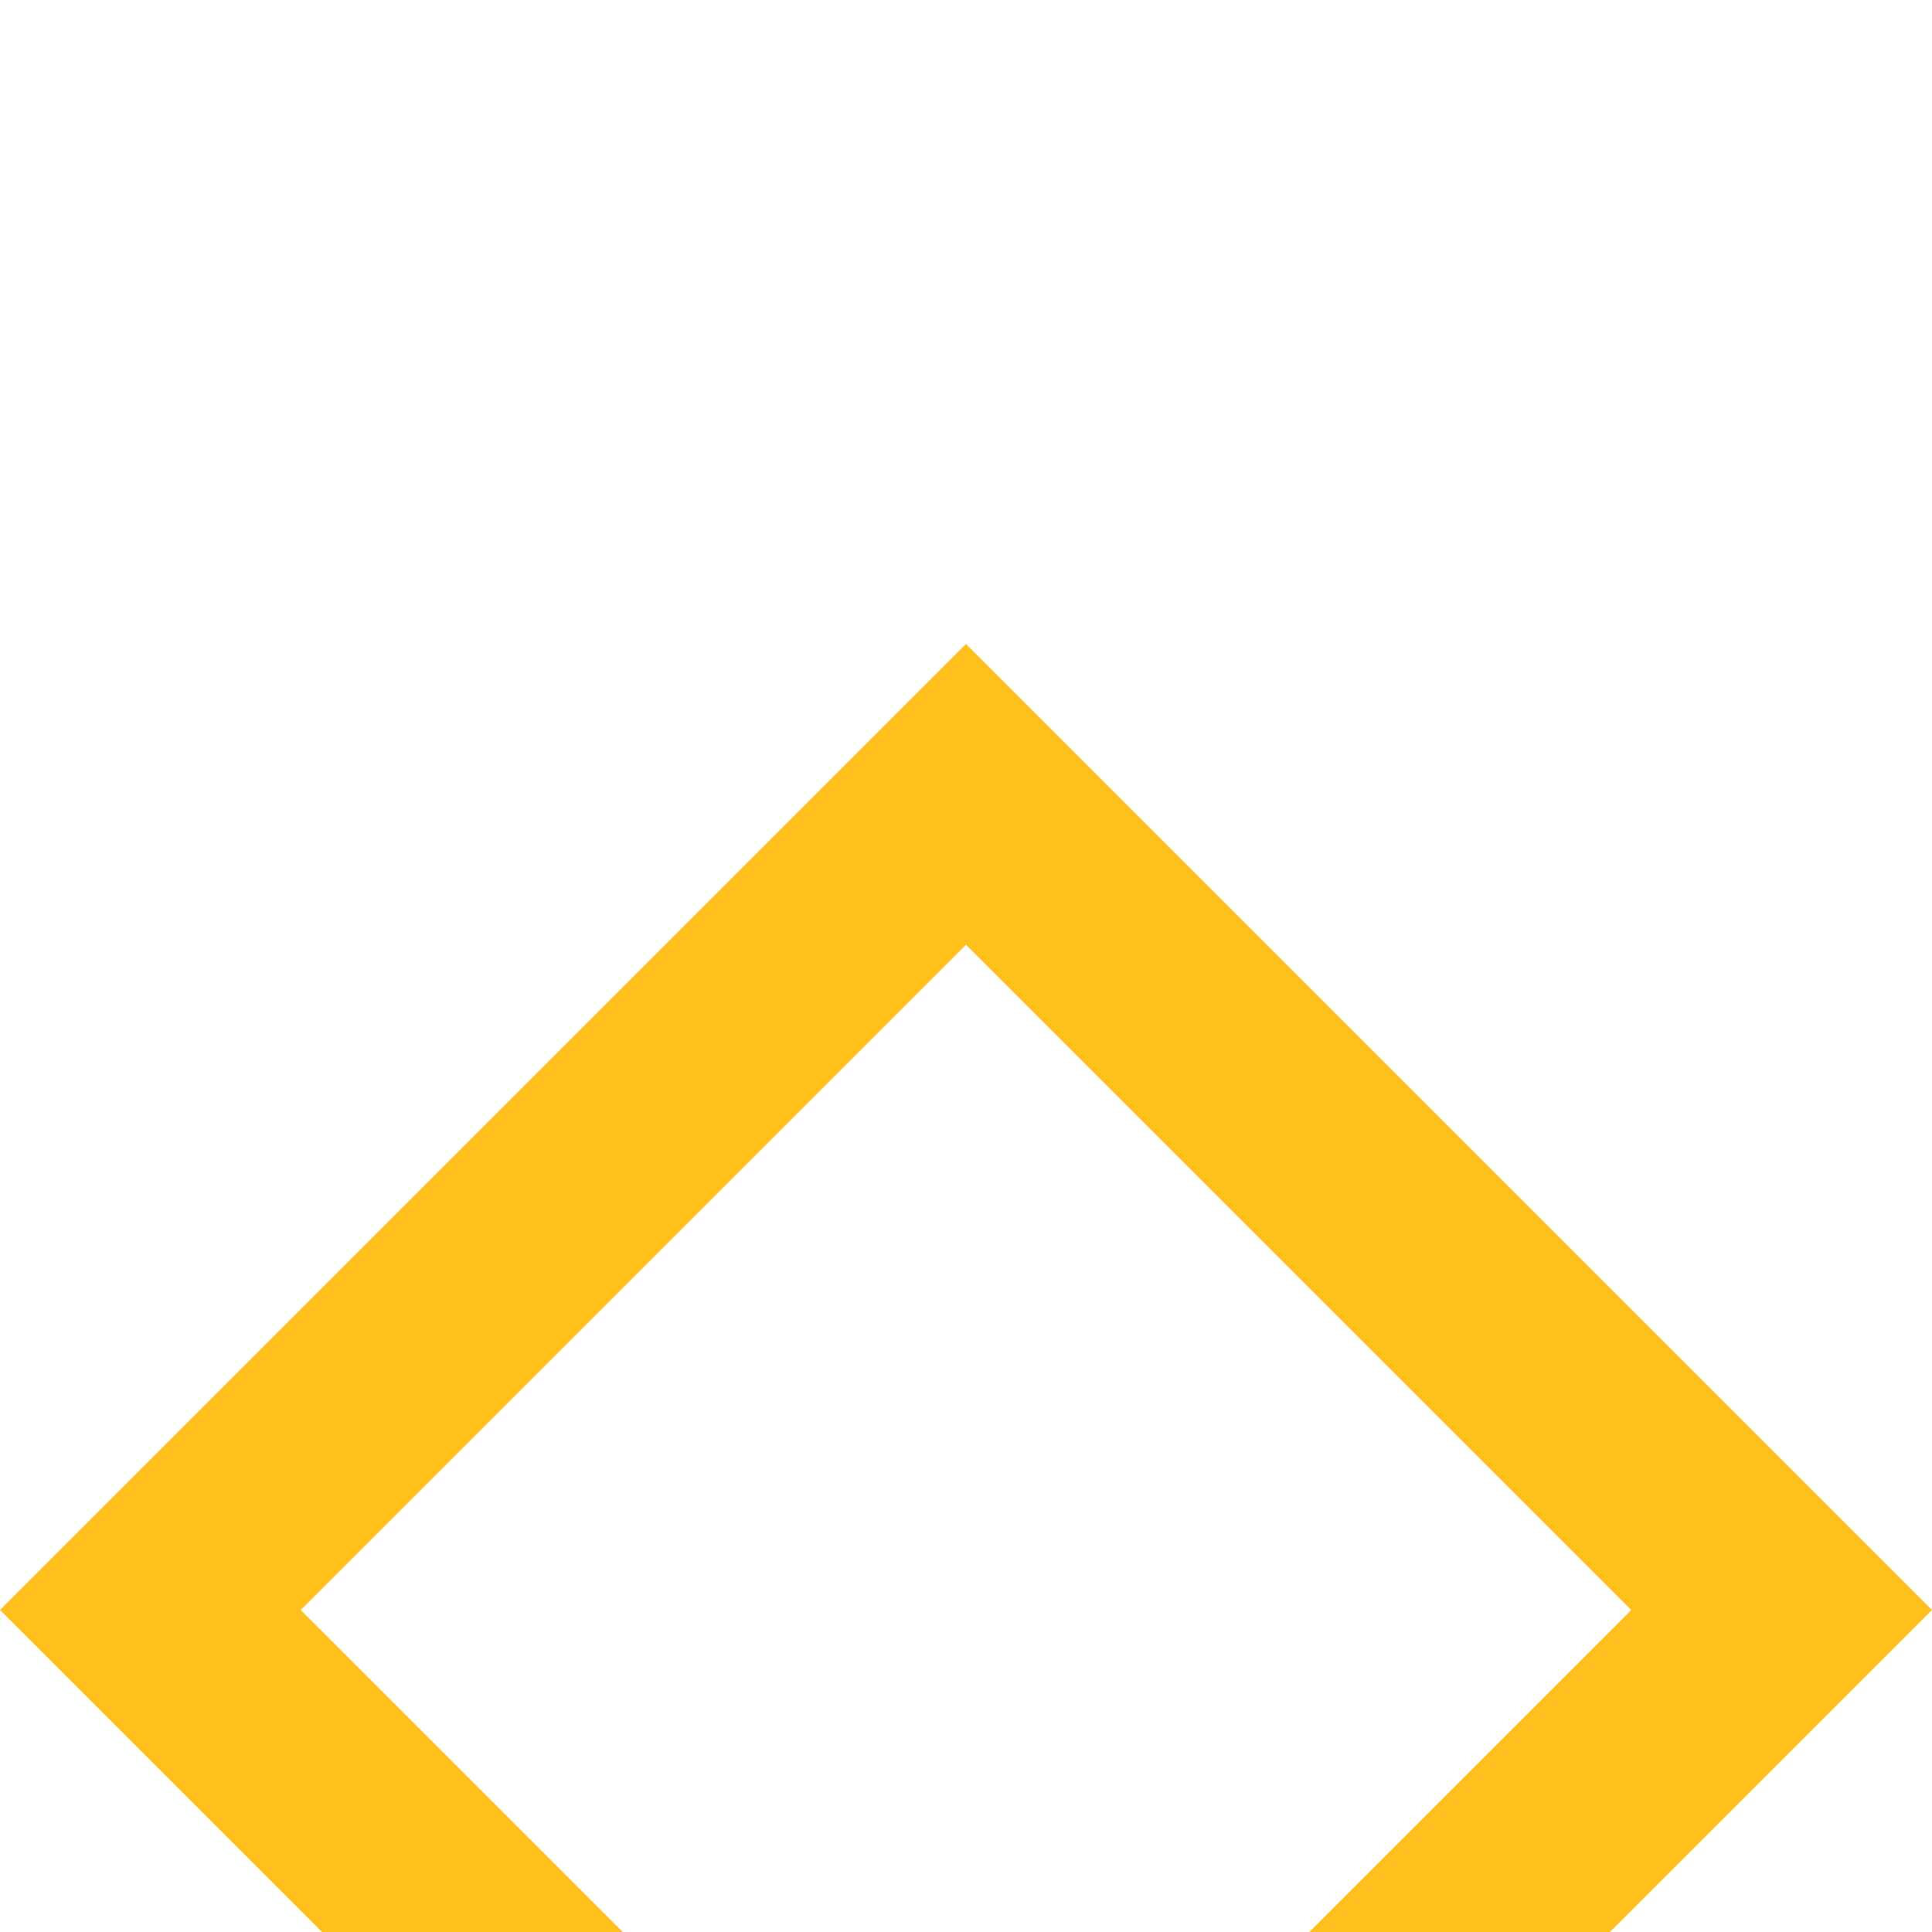 <svg width="24" height="24" viewBox="0 0 24 24" fill="none" xmlns="http://www.w3.org/2000/svg">
<rect width="24" height="24" fill="#EDEFF1"/>
<g clip-path="url(#clip0_19_965)">
<rect width="1440" height="4478" transform="translate(-156 -2910)" fill="white"/>
<g clip-path="url(#clip1_19_965)">
<rect width="1440" height="718" transform="translate(-156 -707)" fill="#FBFBFB"/>
</g>
<g filter="url(#filter0_d_19_965)">
<rect x="-32" y="-45" width="590" height="115" rx="12" fill="white"/>
<rect x="-31.5" y="-44.5" width="589" height="114" rx="11.5" stroke="#EAECEE"/>
<path d="M0 12L12 24L24 12L12 0L0 12ZM20.264 12L12 20.264L3.736 12L12 3.736L20.264 12Z" fill="#FFC01E"/>
</g>
</g>
<defs>
<filter id="filter0_d_19_965" x="-59" y="-64" width="644" height="169" filterUnits="userSpaceOnUse" color-interpolation-filters="sRGB">
<feFlood flood-opacity="0" result="BackgroundImageFix"/>
<feColorMatrix in="SourceAlpha" type="matrix" values="0 0 0 0 0 0 0 0 0 0 0 0 0 0 0 0 0 0 127 0" result="hardAlpha"/>
<feOffset dy="8"/>
<feGaussianBlur stdDeviation="13.5"/>
<feComposite in2="hardAlpha" operator="out"/>
<feColorMatrix type="matrix" values="0 0 0 0 0.194 0 0 0 0 0.23 0 0 0 0 0.263 0 0 0 0.14 0"/>
<feBlend mode="normal" in2="BackgroundImageFix" result="effect1_dropShadow_19_965"/>
<feBlend mode="normal" in="SourceGraphic" in2="effect1_dropShadow_19_965" result="shape"/>
</filter>
<clipPath id="clip0_19_965">
<rect width="1440" height="4478" fill="white" transform="translate(-156 -2910)"/>
</clipPath>
<clipPath id="clip1_19_965">
<rect width="1440" height="718" fill="white" transform="translate(-156 -707)"/>
</clipPath>
</defs>
</svg>
